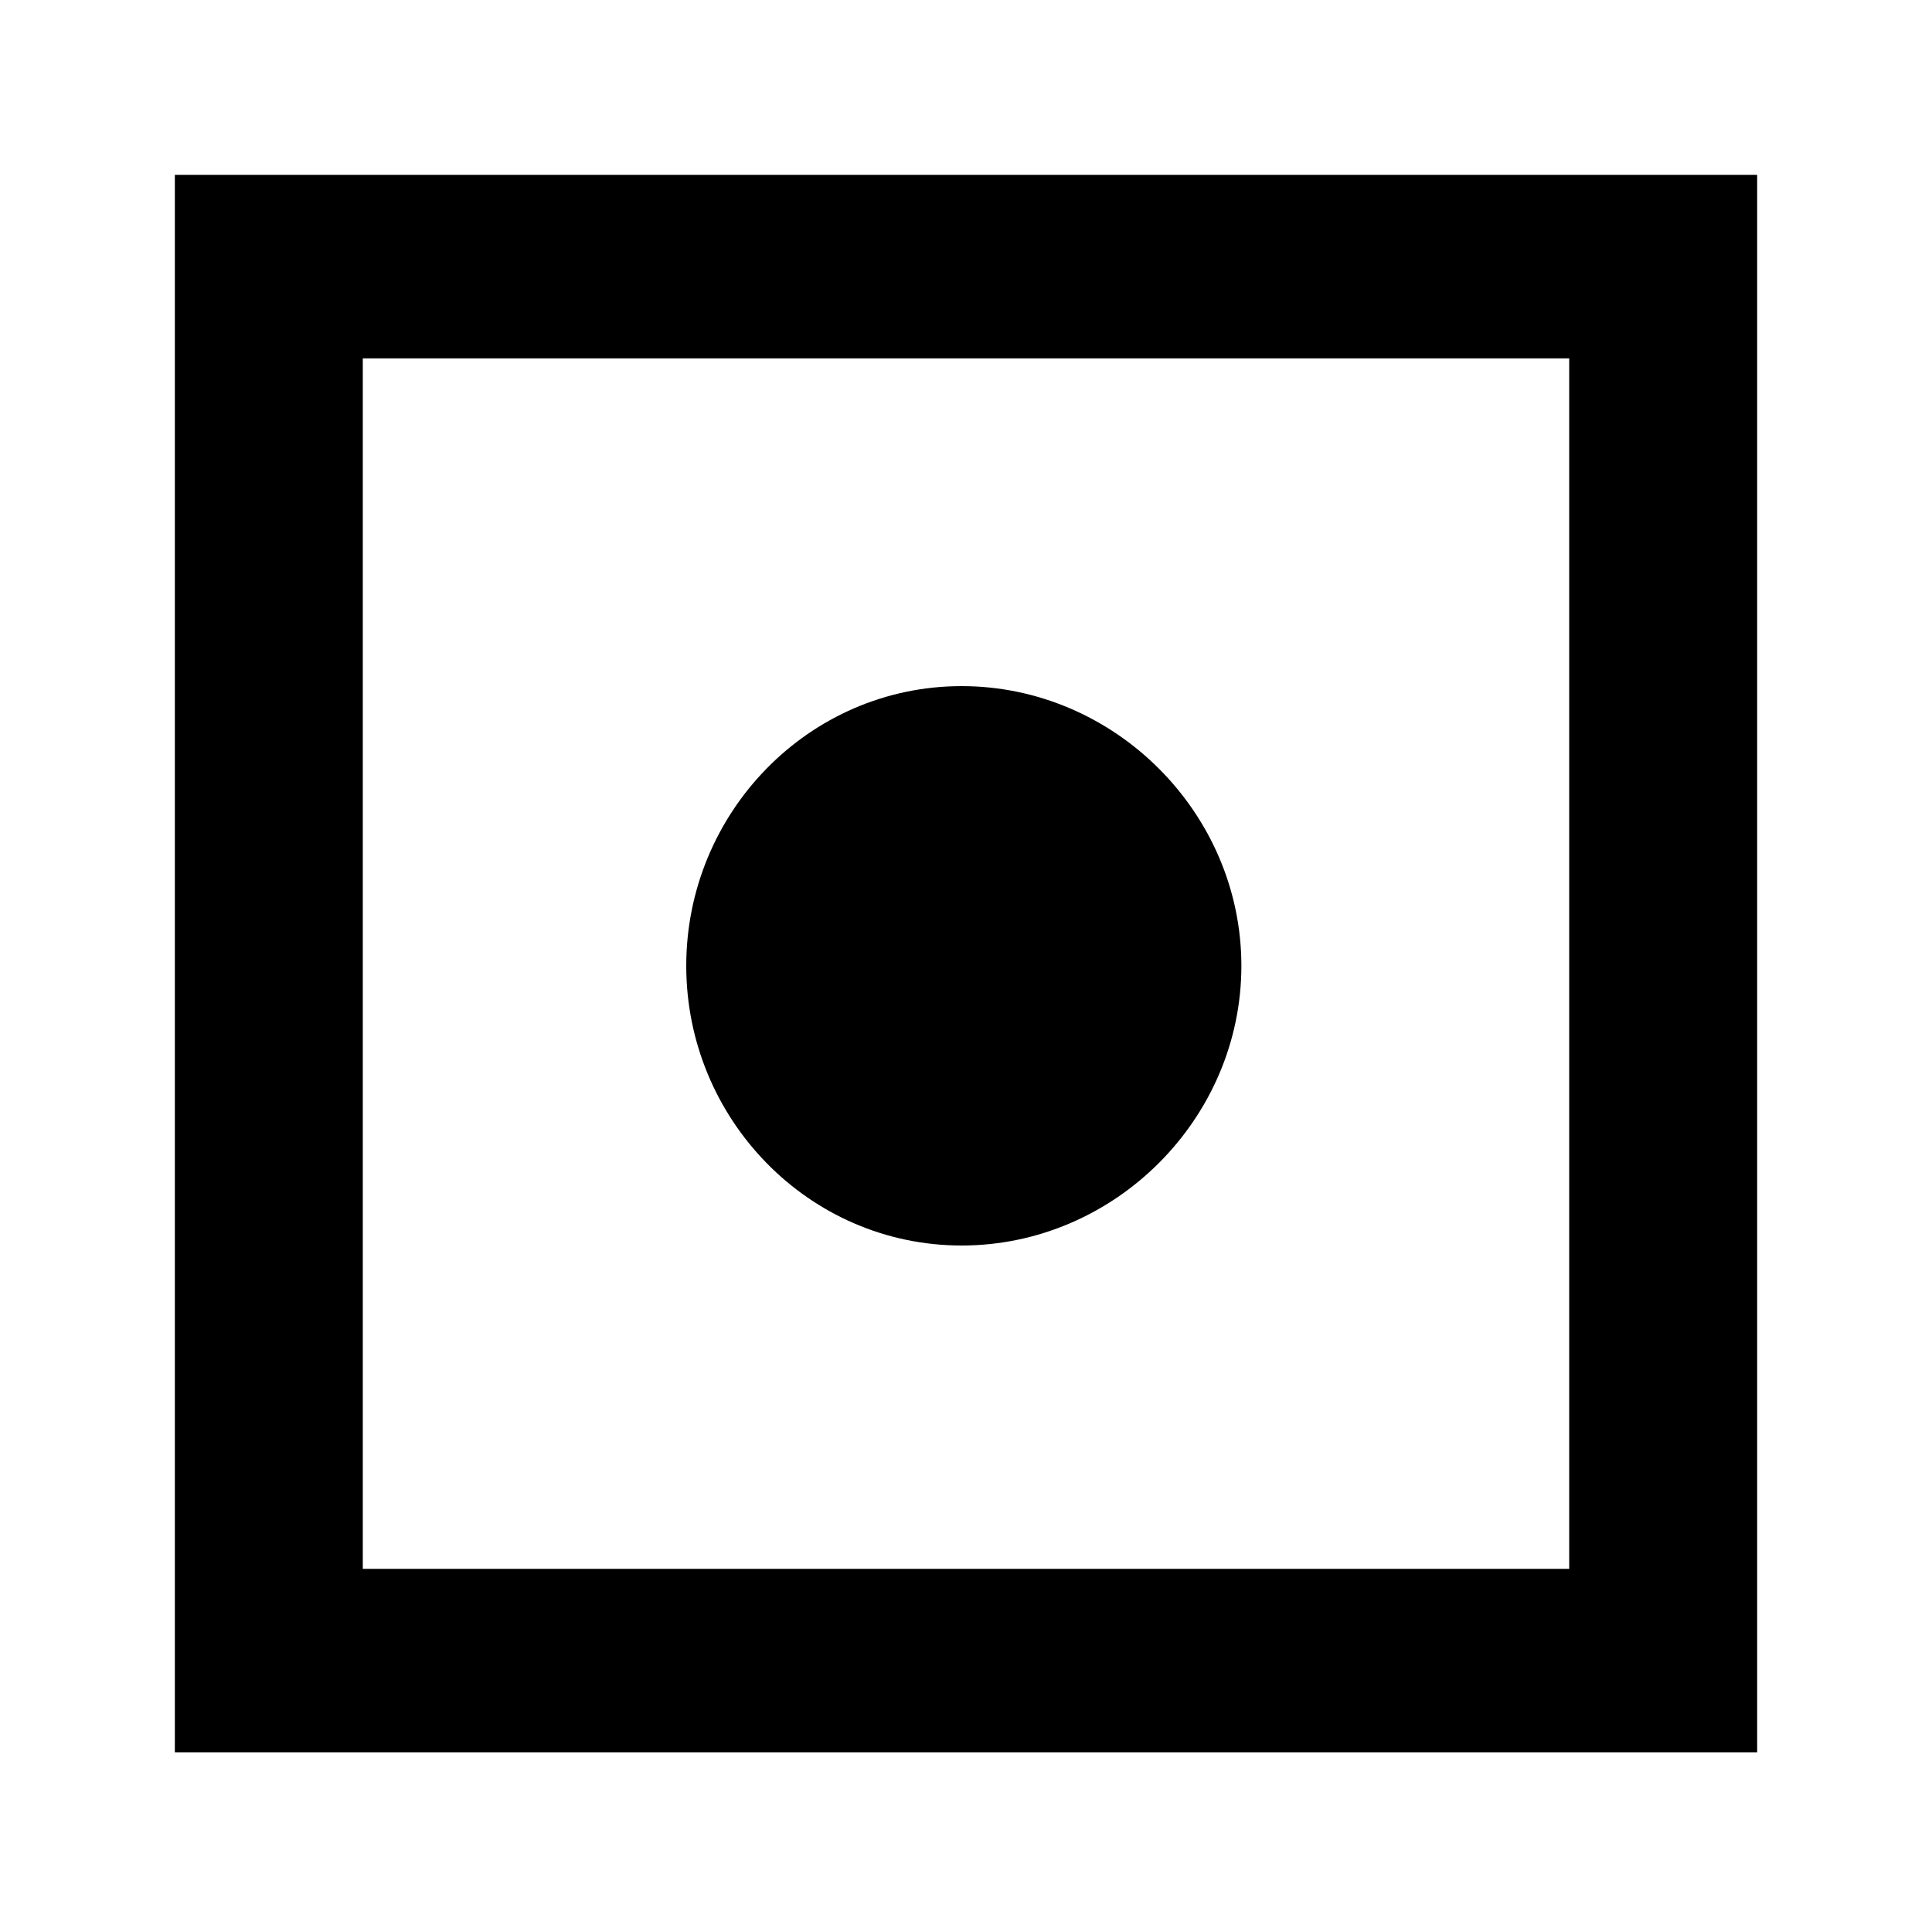 <?xml version="1.0" encoding="utf-8" ?>
<svg baseProfile="full" height="441" version="1.1" viewBox="0 0 442 441" width="442" xmlns="http://www.w3.org/2000/svg" xmlns:ev="http://www.w3.org/2001/xml-events" xmlns:xlink="http://www.w3.org/1999/xlink"><defs /><path d="M806 561H444V200H806ZM763 519V242H487V519ZM561 380C561 415 589 444 624 444C659 444 688 415 688 380C688 345 659 316 624 316C589 316 561 345 561 380Z" fill="black" transform="translate(-404,601) scale(1,-1)" /></svg>